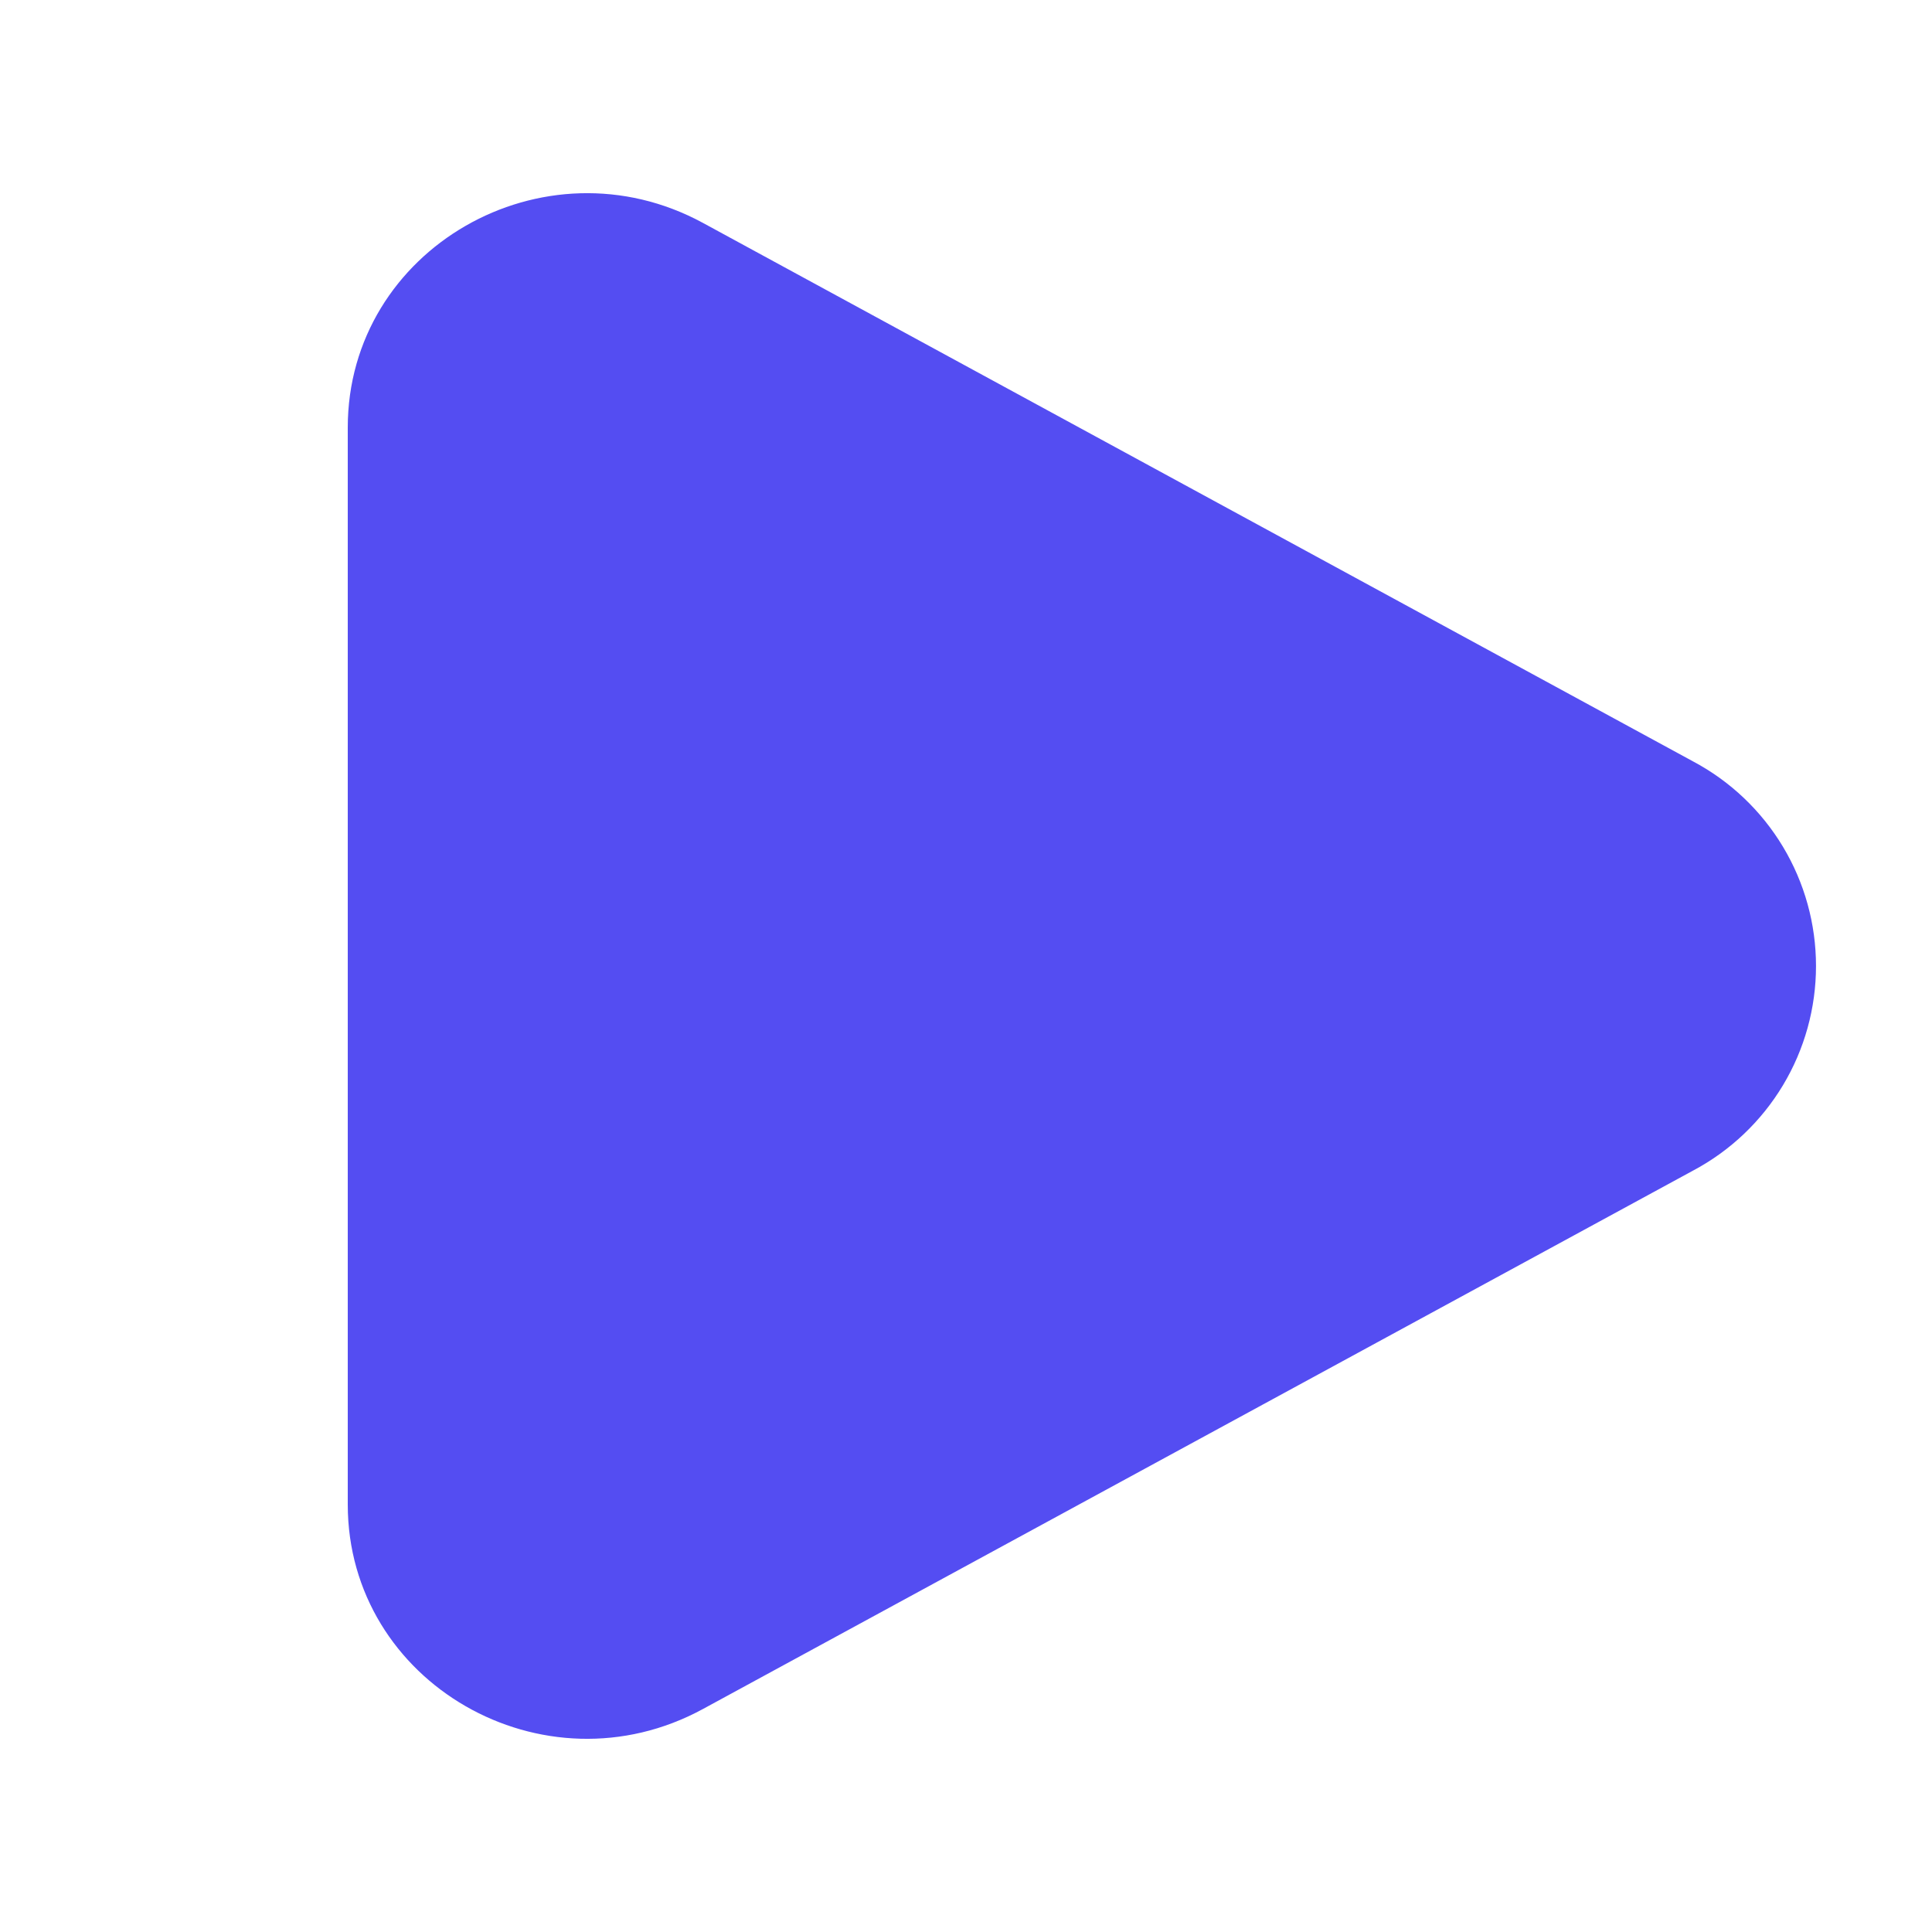 <svg width="25" height="25" viewBox="0 0 25 25" fill="none" xmlns="http://www.w3.org/2000/svg">
<path d="M21.909 9.853C22.389 10.108 22.791 10.49 23.071 10.956C23.351 11.422 23.499 11.956 23.499 12.5C23.499 13.044 23.351 13.578 23.071 14.044C22.791 14.51 22.389 14.892 21.909 15.147L9.097 22.114C7.034 23.237 4.5 21.777 4.5 19.468V5.533C4.5 3.223 7.034 1.764 9.097 2.885L21.909 9.853Z" fill="#544DF2"/>
</svg>
